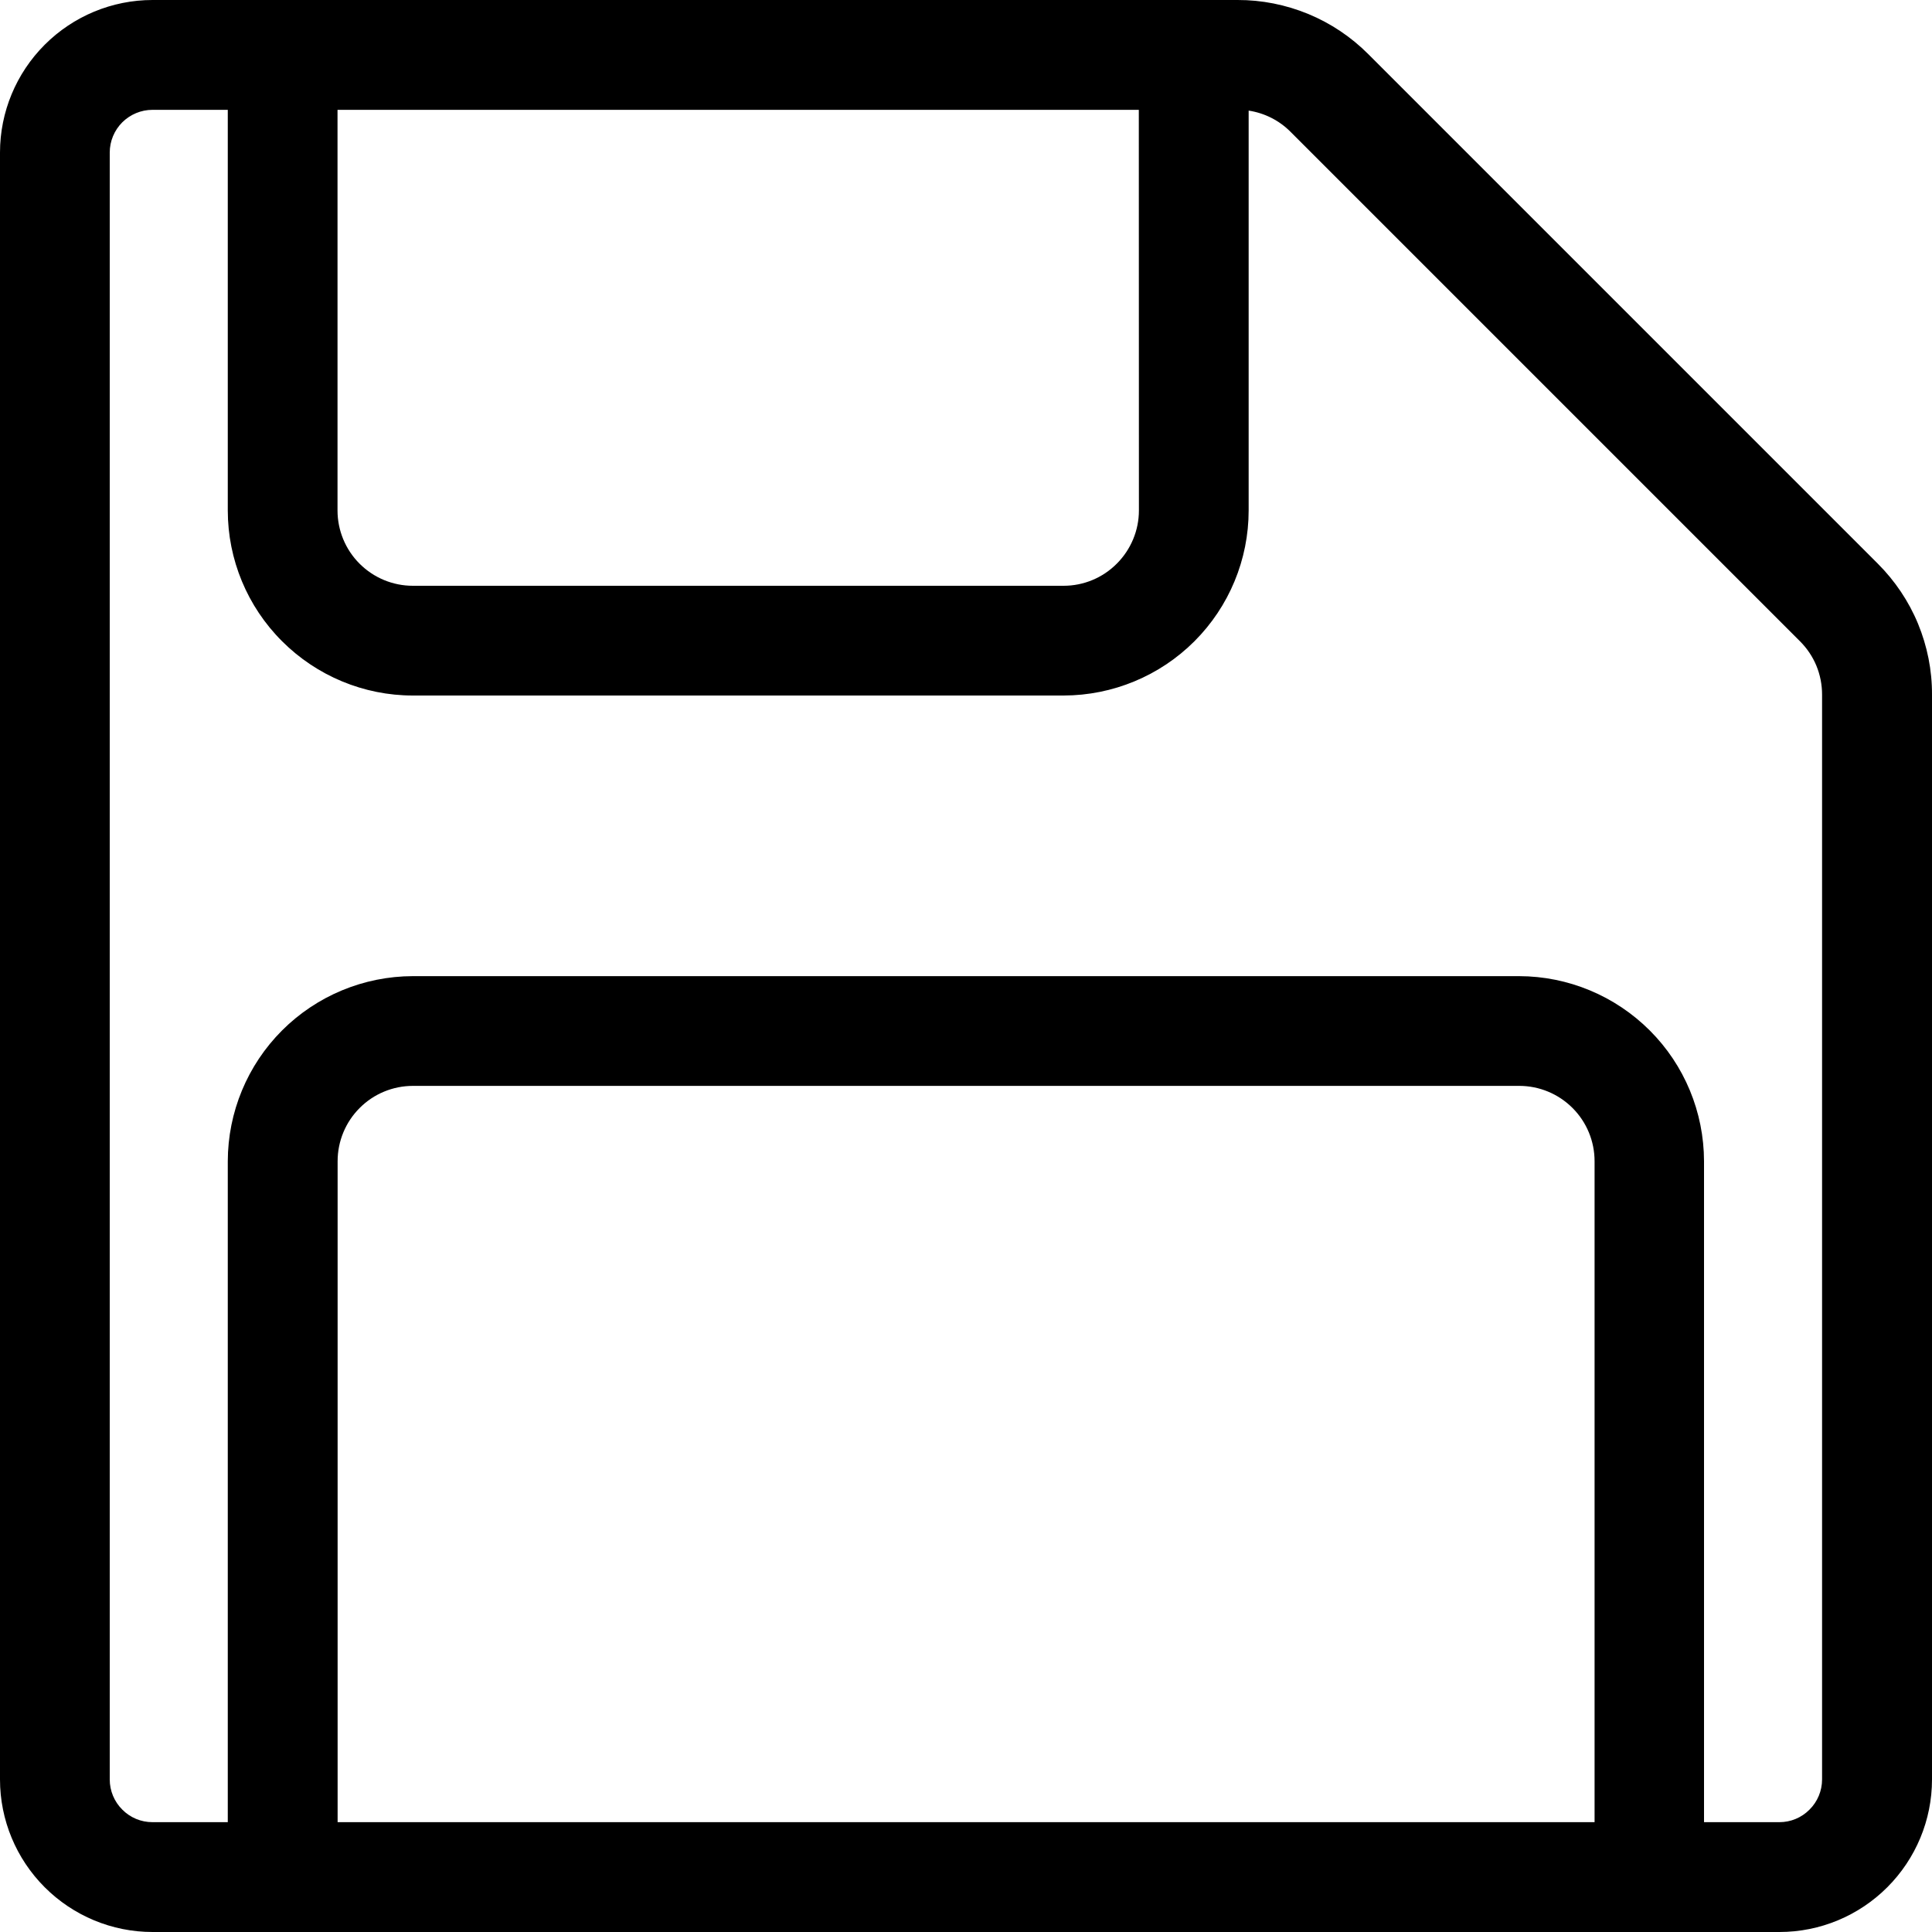<svg viewBox="0 0 20 20" xmlns="http://www.w3.org/2000/svg">
<path d="M19.439 5.835L14.165 0.561C13.988 0.383 13.776 0.241 13.544 0.145C13.311 0.049 13.062 -0.001 12.81 7.04049e-06H1.579C1.16 0 0.759 0.167 0.463 0.463C0.167 0.759 0 1.16 0 1.579V18.421C0 18.84 0.167 19.241 0.463 19.537C0.759 19.833 1.16 20 1.579 20H18.421C18.84 20 19.241 19.833 19.537 19.537C19.833 19.241 20 18.84 20 18.421V7.19C20.001 6.938 19.951 6.689 19.855 6.456C19.759 6.224 19.617 6.013 19.439 5.835ZM15.726 10.105H4.274C3.766 10.106 3.279 10.308 2.92 10.667C2.561 11.026 2.359 11.513 2.358 12.021V18.863H1.578C1.461 18.863 1.349 18.817 1.266 18.733C1.183 18.651 1.136 18.538 1.136 18.421V1.579C1.136 1.462 1.183 1.349 1.266 1.266C1.349 1.184 1.461 1.137 1.578 1.137H2.358V5.284C2.358 5.792 2.56 6.279 2.92 6.638C3.279 6.997 3.766 7.2 4.274 7.2H11.011C11.519 7.199 12.006 6.997 12.365 6.638C12.724 6.279 12.926 5.792 12.926 5.284V1.145C13.091 1.17 13.243 1.247 13.36 1.365L18.634 6.639C18.706 6.711 18.764 6.797 18.803 6.891C18.842 6.986 18.862 7.087 18.862 7.19V18.421C18.862 18.538 18.815 18.651 18.732 18.733C18.649 18.817 18.537 18.863 18.42 18.863H17.64V12.021C17.639 11.513 17.438 11.027 17.079 10.668C16.72 10.309 16.234 10.106 15.726 10.105ZM3.495 12.021C3.495 11.814 3.577 11.616 3.723 11.47C3.869 11.323 4.068 11.241 4.275 11.241H15.727C15.934 11.241 16.132 11.323 16.279 11.47C16.425 11.616 16.507 11.814 16.507 12.021V18.863H3.495V12.021ZM11.79 5.284C11.79 5.491 11.707 5.689 11.561 5.835C11.415 5.982 11.217 6.064 11.01 6.064H4.274C4.067 6.064 3.869 5.982 3.722 5.835C3.576 5.689 3.494 5.491 3.494 5.284V1.137H11.789L11.79 5.284Z" />
</svg>
